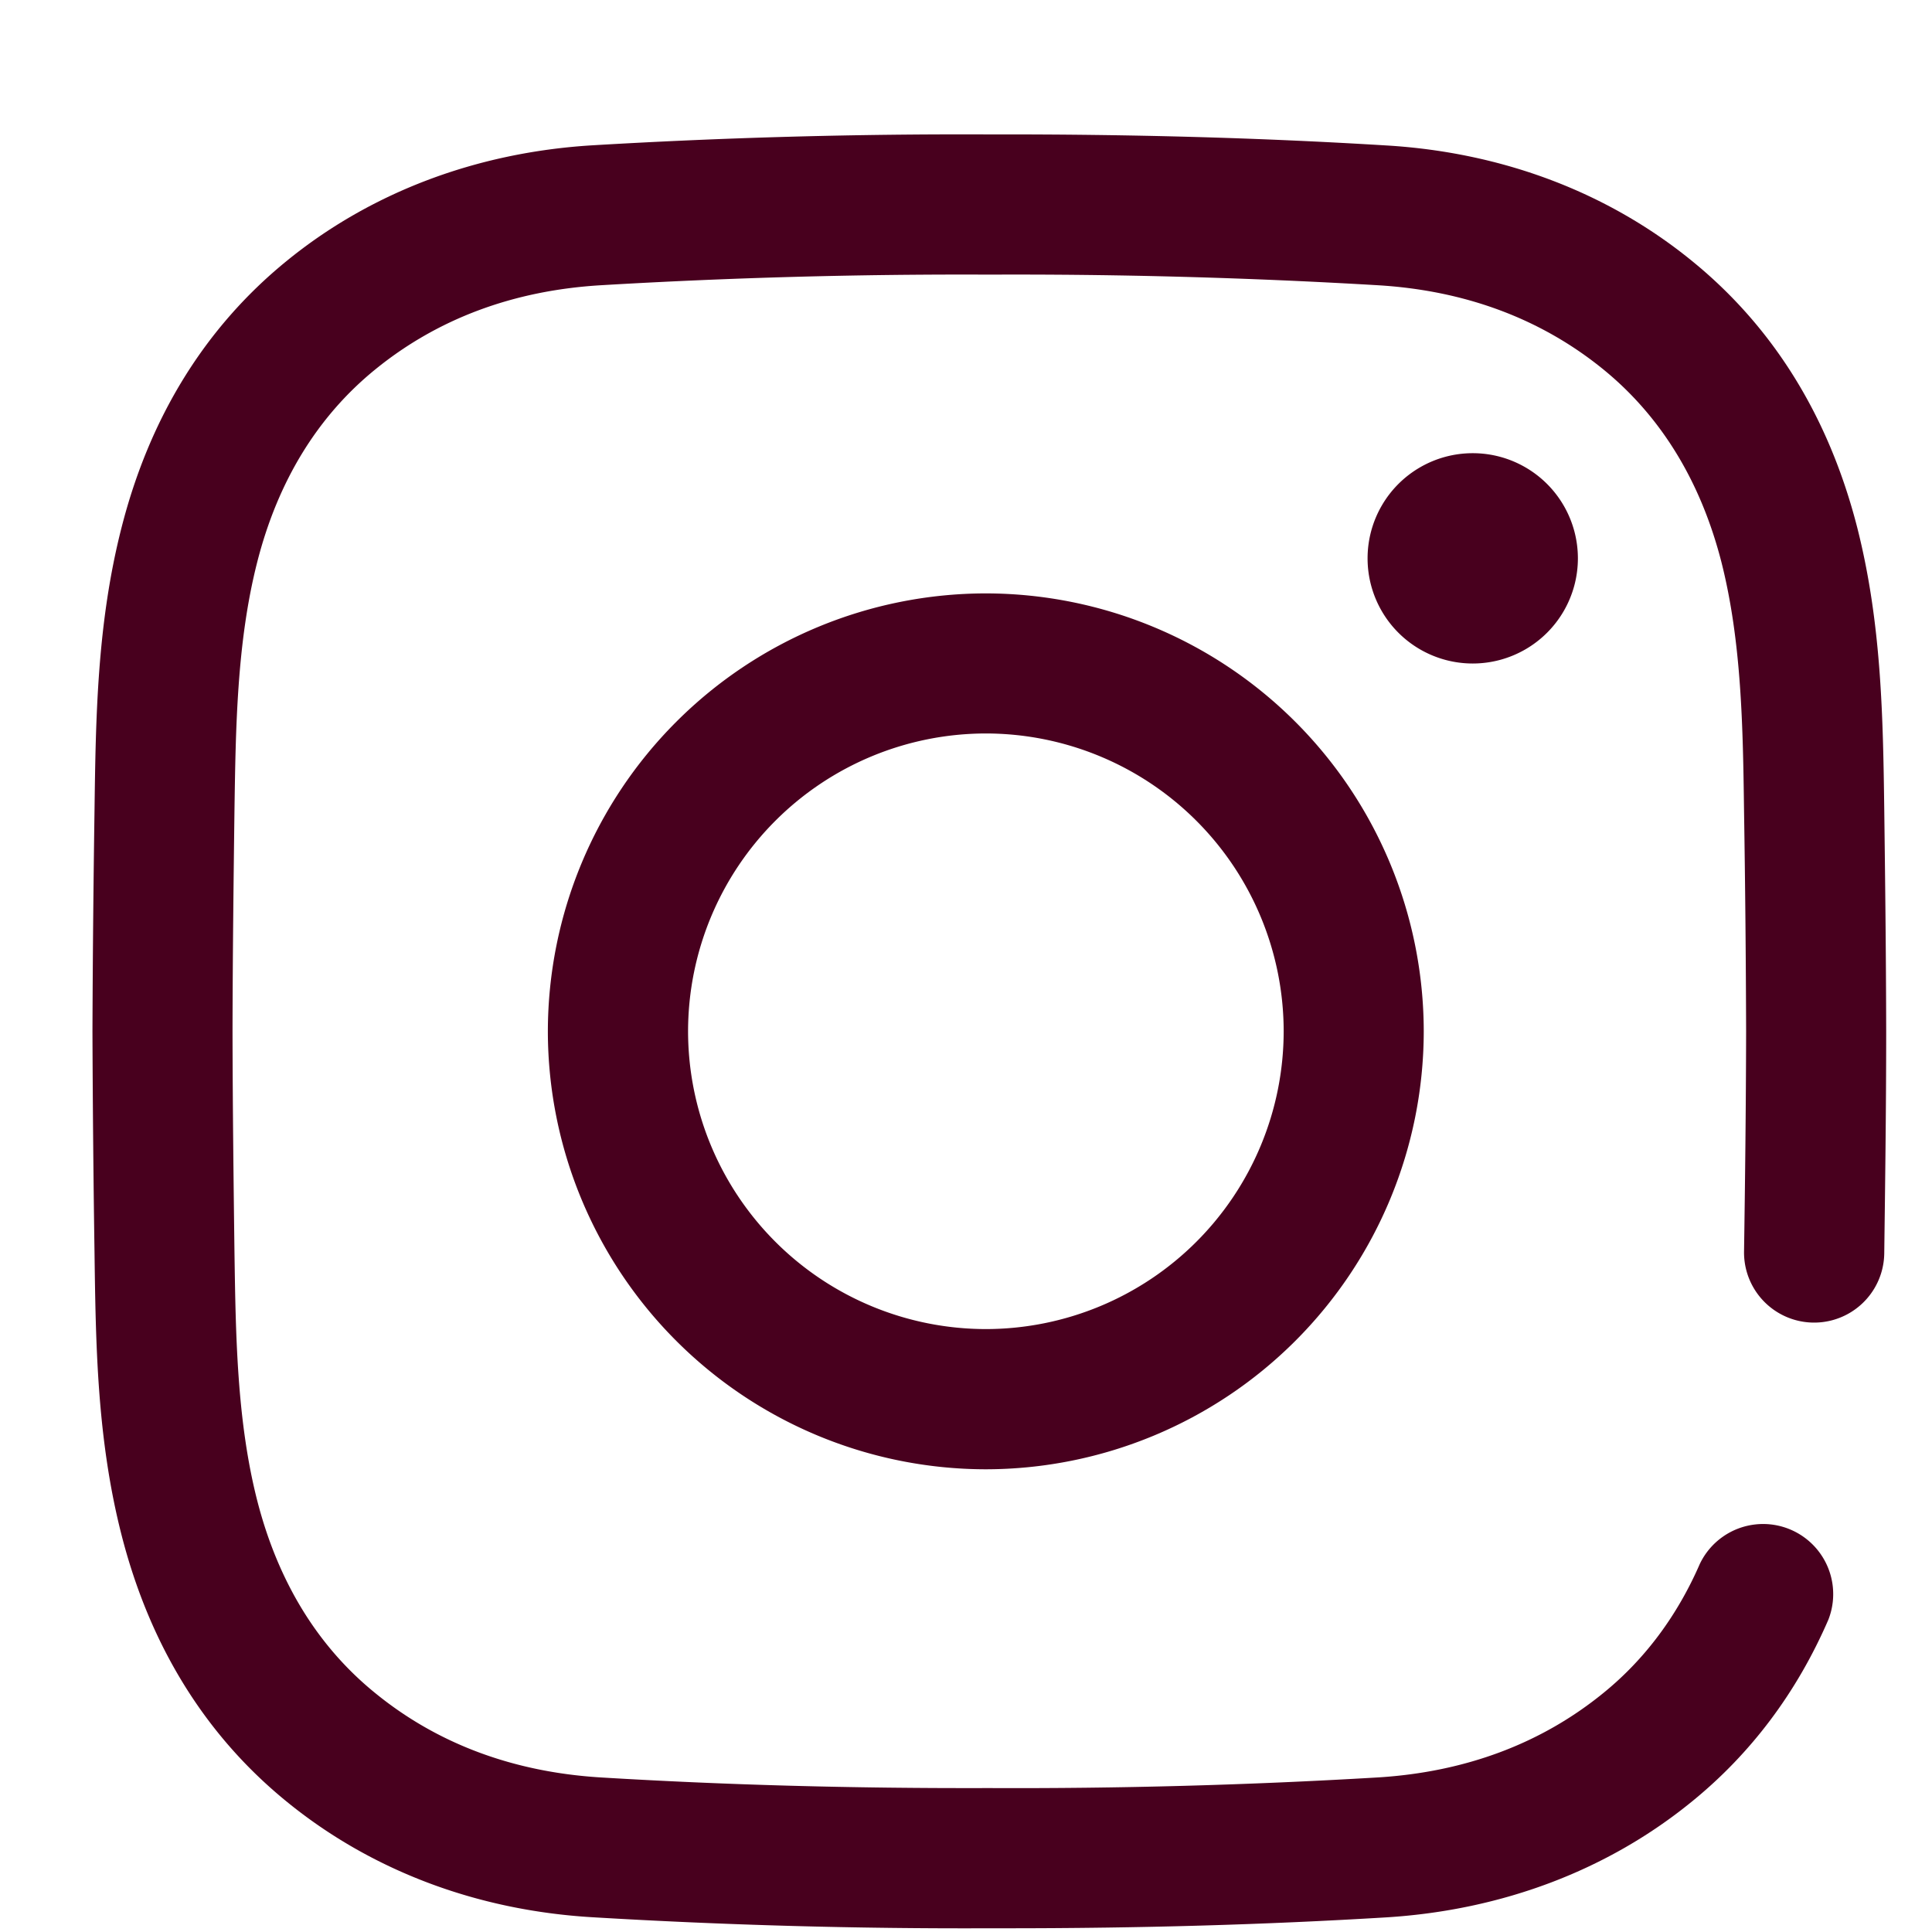 <svg viewBox="0 0 14 14" xmlns="http://www.w3.org/2000/svg" fill-rule="evenodd" clip-rule="evenodd" stroke-linejoin="round" stroke-miterlimit="2"><path d="M7.297 13.973h-.129a45.184 45.184 0 01-2.876-.08c-.84-.05-1.605-.34-2.216-.839-.589-.48-.99-1.129-1.195-1.93-.178-.696-.187-1.38-.196-2.04a142.51 142.51 0 01-.015-1.61c.002-.574.008-1.136.015-1.61.009-.662.018-1.346.196-2.042.204-.8.606-1.45 1.195-1.93.61-.498 1.377-.788 2.216-.839A45.289 45.289 0 017.171.974c1.019-.002 1.96.024 2.875.08.84.05 1.606.34 2.216.838.59.48.991 1.13 1.196 1.93.177.696.187 1.38.196 2.041.006.475.013 1.037.014 1.61 0 .573-.008 1.136-.014 1.61a.508.508 0 01-1.016-.014c.007-.472.014-1.03.015-1.597a123.31 123.31 0 00-.015-1.595c-.008-.602-.017-1.224-.164-1.804-.15-.585-.437-1.054-.853-1.394-.451-.368-1.002-.574-1.636-.612A44.51 44.51 0 007.17 1.99a44.313 44.313 0 00-2.817.077c-.635.038-1.185.244-1.636.612-.417.34-.704.809-.853 1.394-.148.58-.156 1.202-.165 1.804-.006.472-.013 1.03-.014 1.597.001.565.008 1.123.014 1.595.009.602.017 1.225.165 1.805.15.585.436 1.054.853 1.393.45.368 1.001.574 1.636.613.894.054 1.814.08 2.814.077a44.311 44.311 0 002.817-.077c.634-.039 1.185-.245 1.636-.613.3-.244.534-.559.697-.933a.508.508 0 01.932.403c-.228.526-.56.969-.988 1.317-.61.498-1.376.788-2.216.84-.876.053-1.777.079-2.749.079zm3.02-6.5A3.177 3.177 0 007.144 4.3 3.177 3.177 0 003.97 7.473a3.177 3.177 0 003.174 3.174 3.177 3.177 0 003.173-3.174zm-1.015 0a2.16 2.16 0 01-2.158 2.158 2.16 2.16 0 01-2.158-2.158 2.16 2.16 0 012.158-2.158 2.16 2.16 0 012.158 2.158zm1.37-4.189a.762.762 0 100 1.524.762.762 0 000-1.524z" fill="#48001e" fill-rule="nonzero"/></svg>
